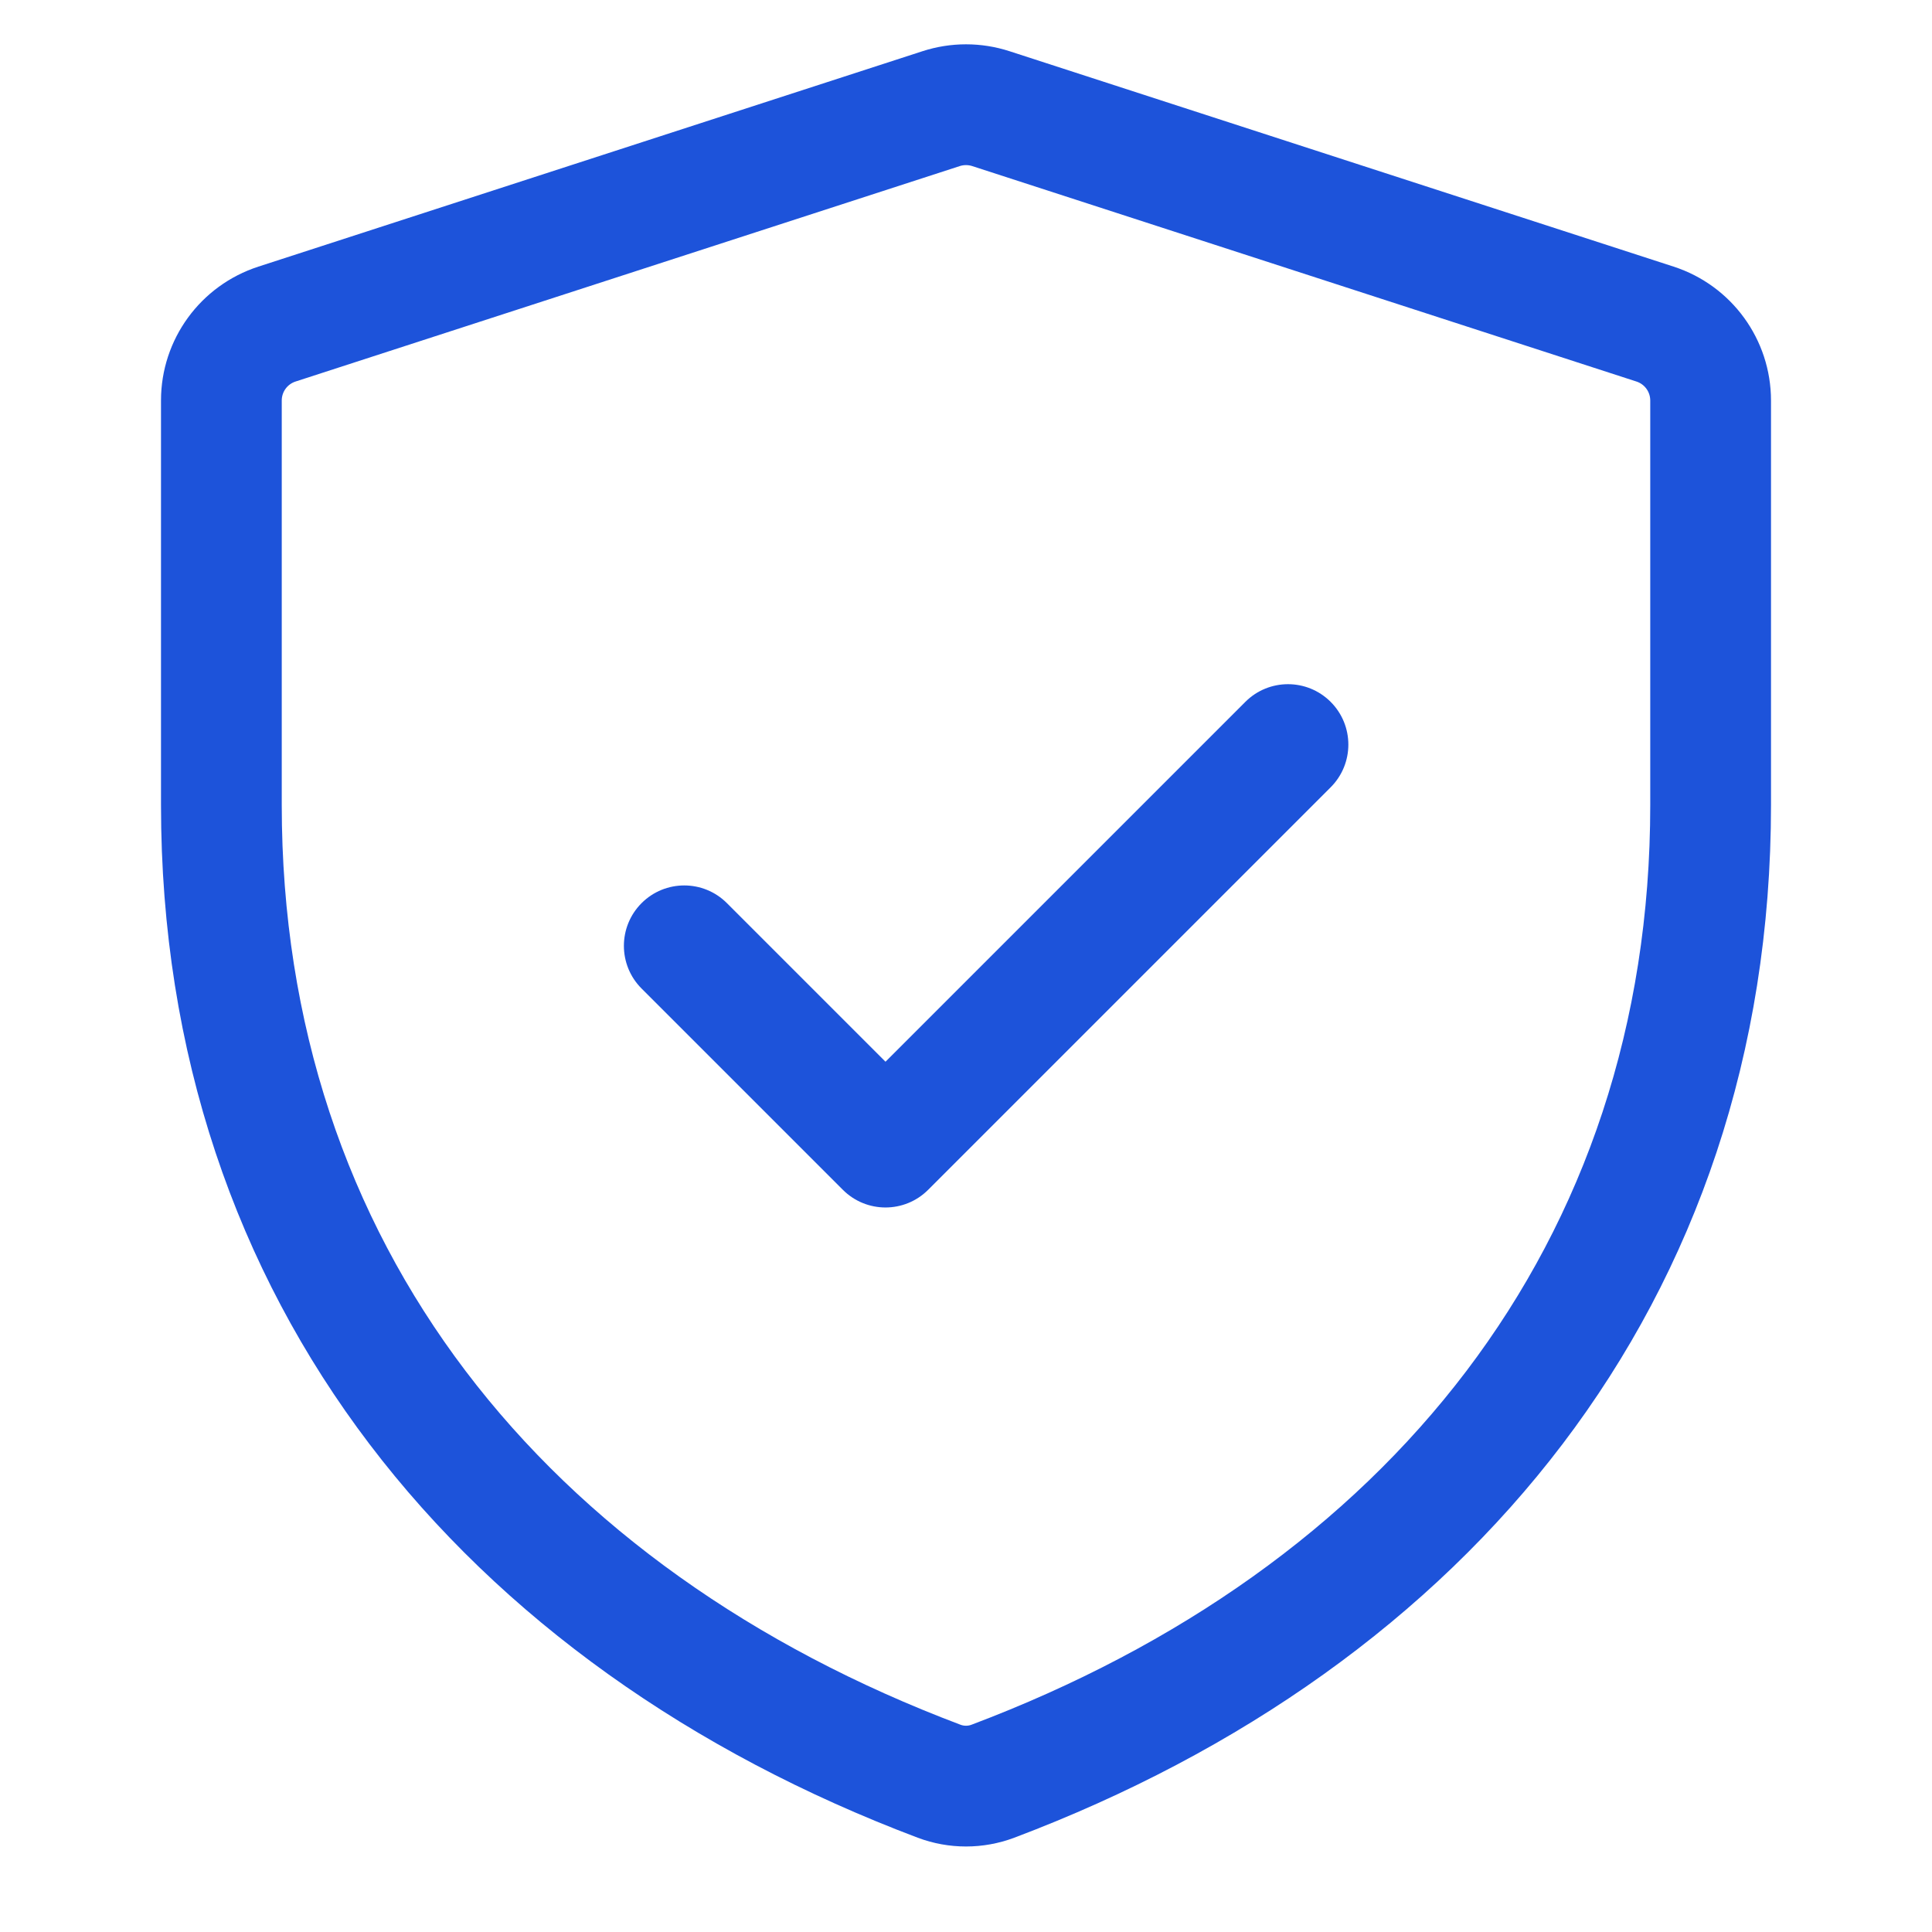 <svg width="24" height="24" viewBox="0 0 24 24" fill="none" xmlns="http://www.w3.org/2000/svg">
<path d="M16.53 9.78C16.823 9.487 16.823 9.012 16.53 8.719C16.237 8.426 15.763 8.426 15.47 8.719L11 13.189L9.03 11.219C8.737 10.926 8.263 10.926 7.97 11.219C7.677 11.512 7.677 11.987 7.97 12.28L10.47 14.78C10.763 15.073 11.237 15.073 11.53 14.78L16.53 9.78Z" fill="#1D53DA"/>
<path fill-rule="evenodd" clip-rule="evenodd" d="M12.54 0.636C12.189 0.522 11.811 0.522 11.46 0.636L3.21 3.312C2.489 3.546 2 4.216 2 4.975V9.999C2 16.189 5.771 20.704 11.401 22.829C11.787 22.974 12.213 22.974 12.599 22.829C18.229 20.704 22 16.189 22 9.999V4.976C22 4.217 21.511 3.546 20.79 3.312L12.54 0.636ZM11.923 2.063C11.973 2.047 12.027 2.047 12.077 2.063L20.327 4.739C20.431 4.772 20.5 4.868 20.5 4.976V9.999C20.5 15.461 17.219 19.482 12.069 21.425C12.025 21.442 11.975 21.442 11.931 21.425C6.781 19.482 3.5 15.461 3.5 9.999L3.5 4.975C3.5 4.868 3.569 4.772 3.673 4.739L11.923 2.063Z" fill="#1D53DA"/>
</svg>
